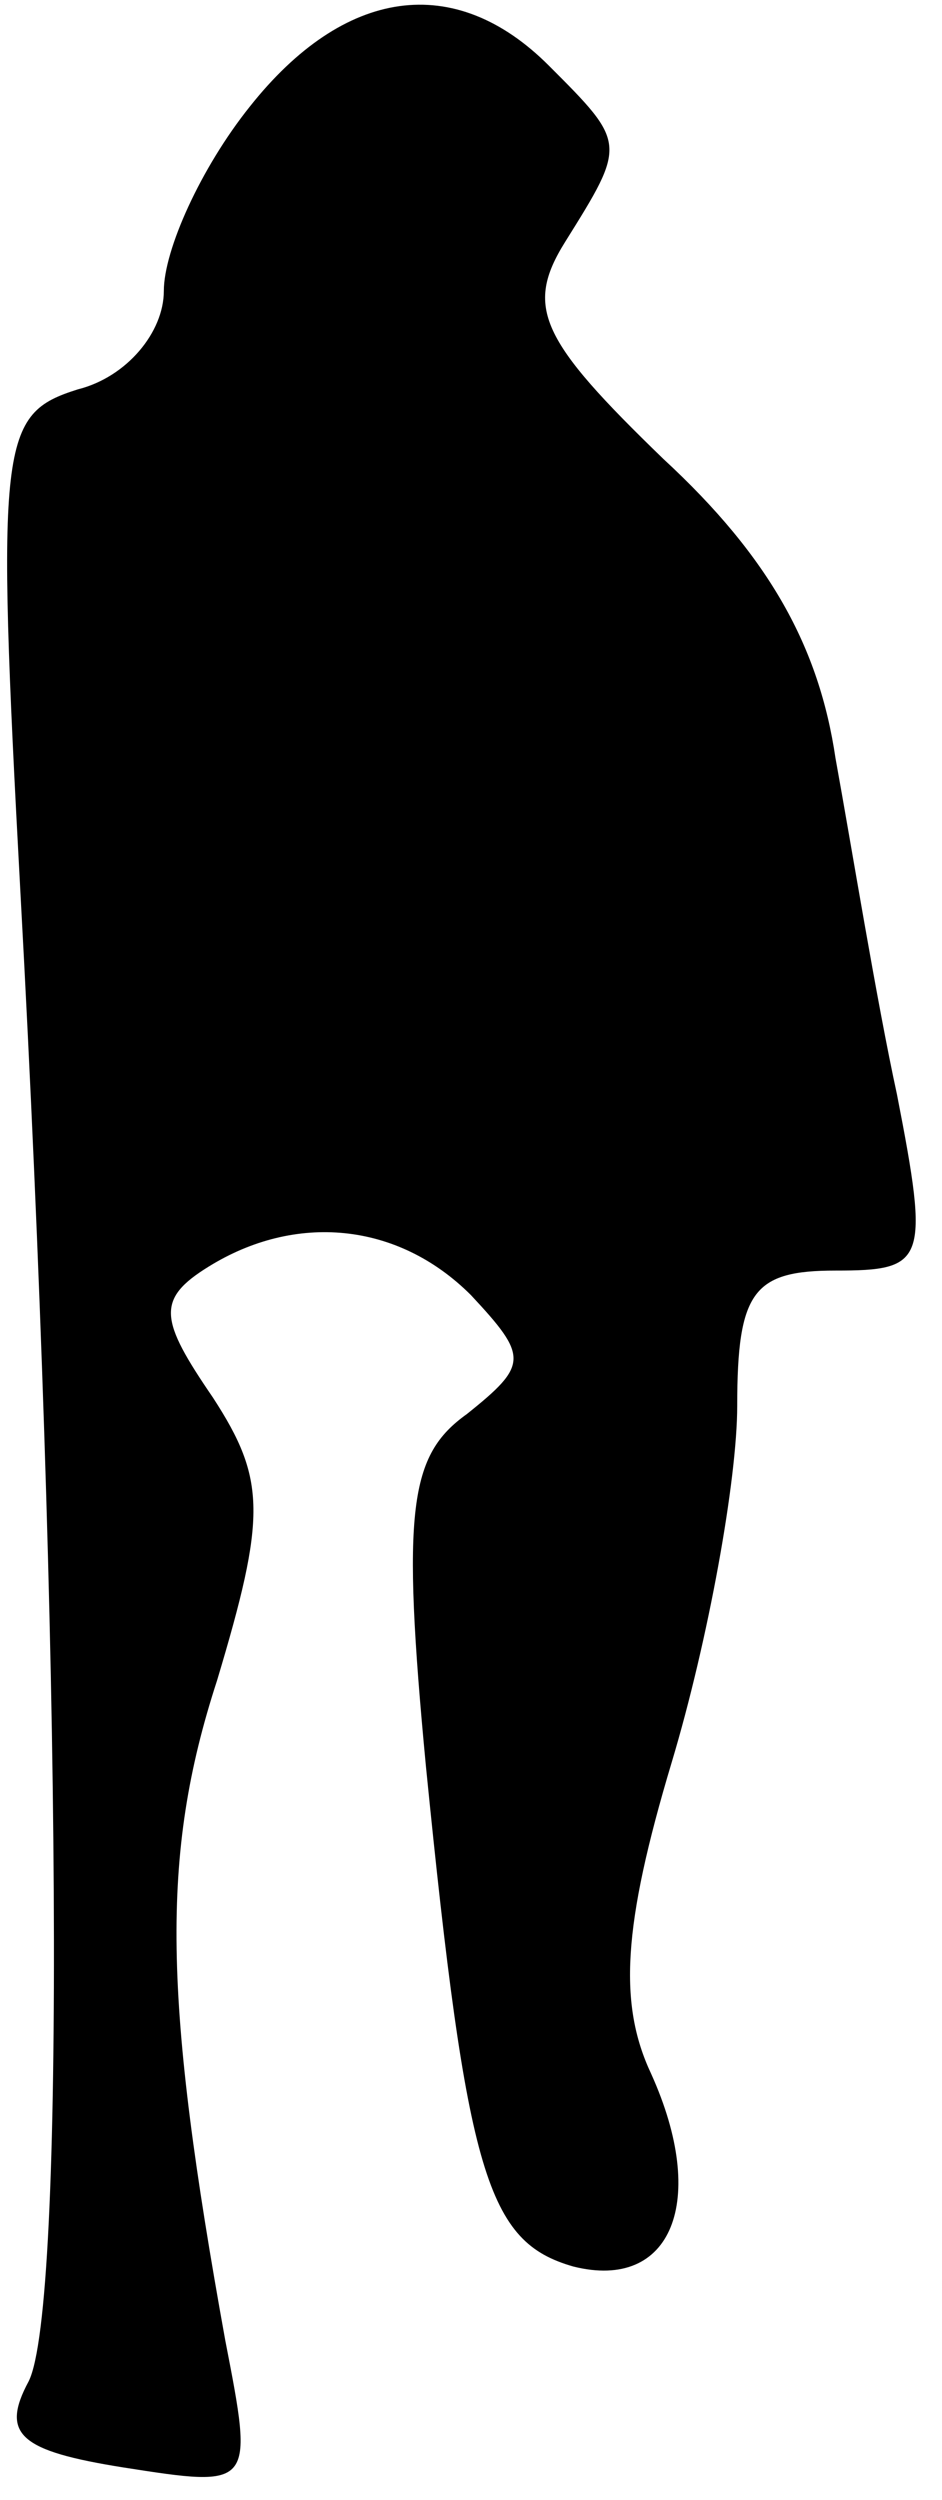 <?xml version="1.0" standalone="no"?>
<!DOCTYPE svg PUBLIC "-//W3C//DTD SVG 20010904//EN"
 "http://www.w3.org/TR/2001/REC-SVG-20010904/DTD/svg10.dtd">
<svg version="1.0" xmlns="http://www.w3.org/2000/svg"
 width="23pt" height="61pt" viewBox="0 0 23 61"
 preserveAspectRatio="xMidYMid meet">
<g transform="translate(0,61) scale(0.1,-0.1)"
fill="#000000" stroke="none">
<path fill="#000000" stroke="none" d="M61 584 c-12 -15 -21 -35 -21 -45 0
-10 -9 -21 -21 -24 -19 -6 -20 -12 -14 -123 10 -183 11 -345 2 -363 -7 -13 -2
-17 23 -21 32 -5 32 -5 25 31 -15 83 -16 118 -2 161 12 40 12 49 -1 69 -13 19
-14 24 -1 32 21 13 46 11 64 -7 14 -15 14 -17 -1 -29 -14 -10 -16 -23 -10 -86
10 -100 15 -116 36 -122 24 -6 33 16 19 47 -8 17 -7 36 5 76 9 30 16 69 16 87
0 28 4 33 24 33 22 0 23 2 15 43 -5 23 -11 60 -15 82 -4 27 -16 49 -42 73 -30
29 -34 37 -24 53 15 24 15 24 -4 43 -23 23 -50 19 -73 -10z"/>
</g>
</svg>
